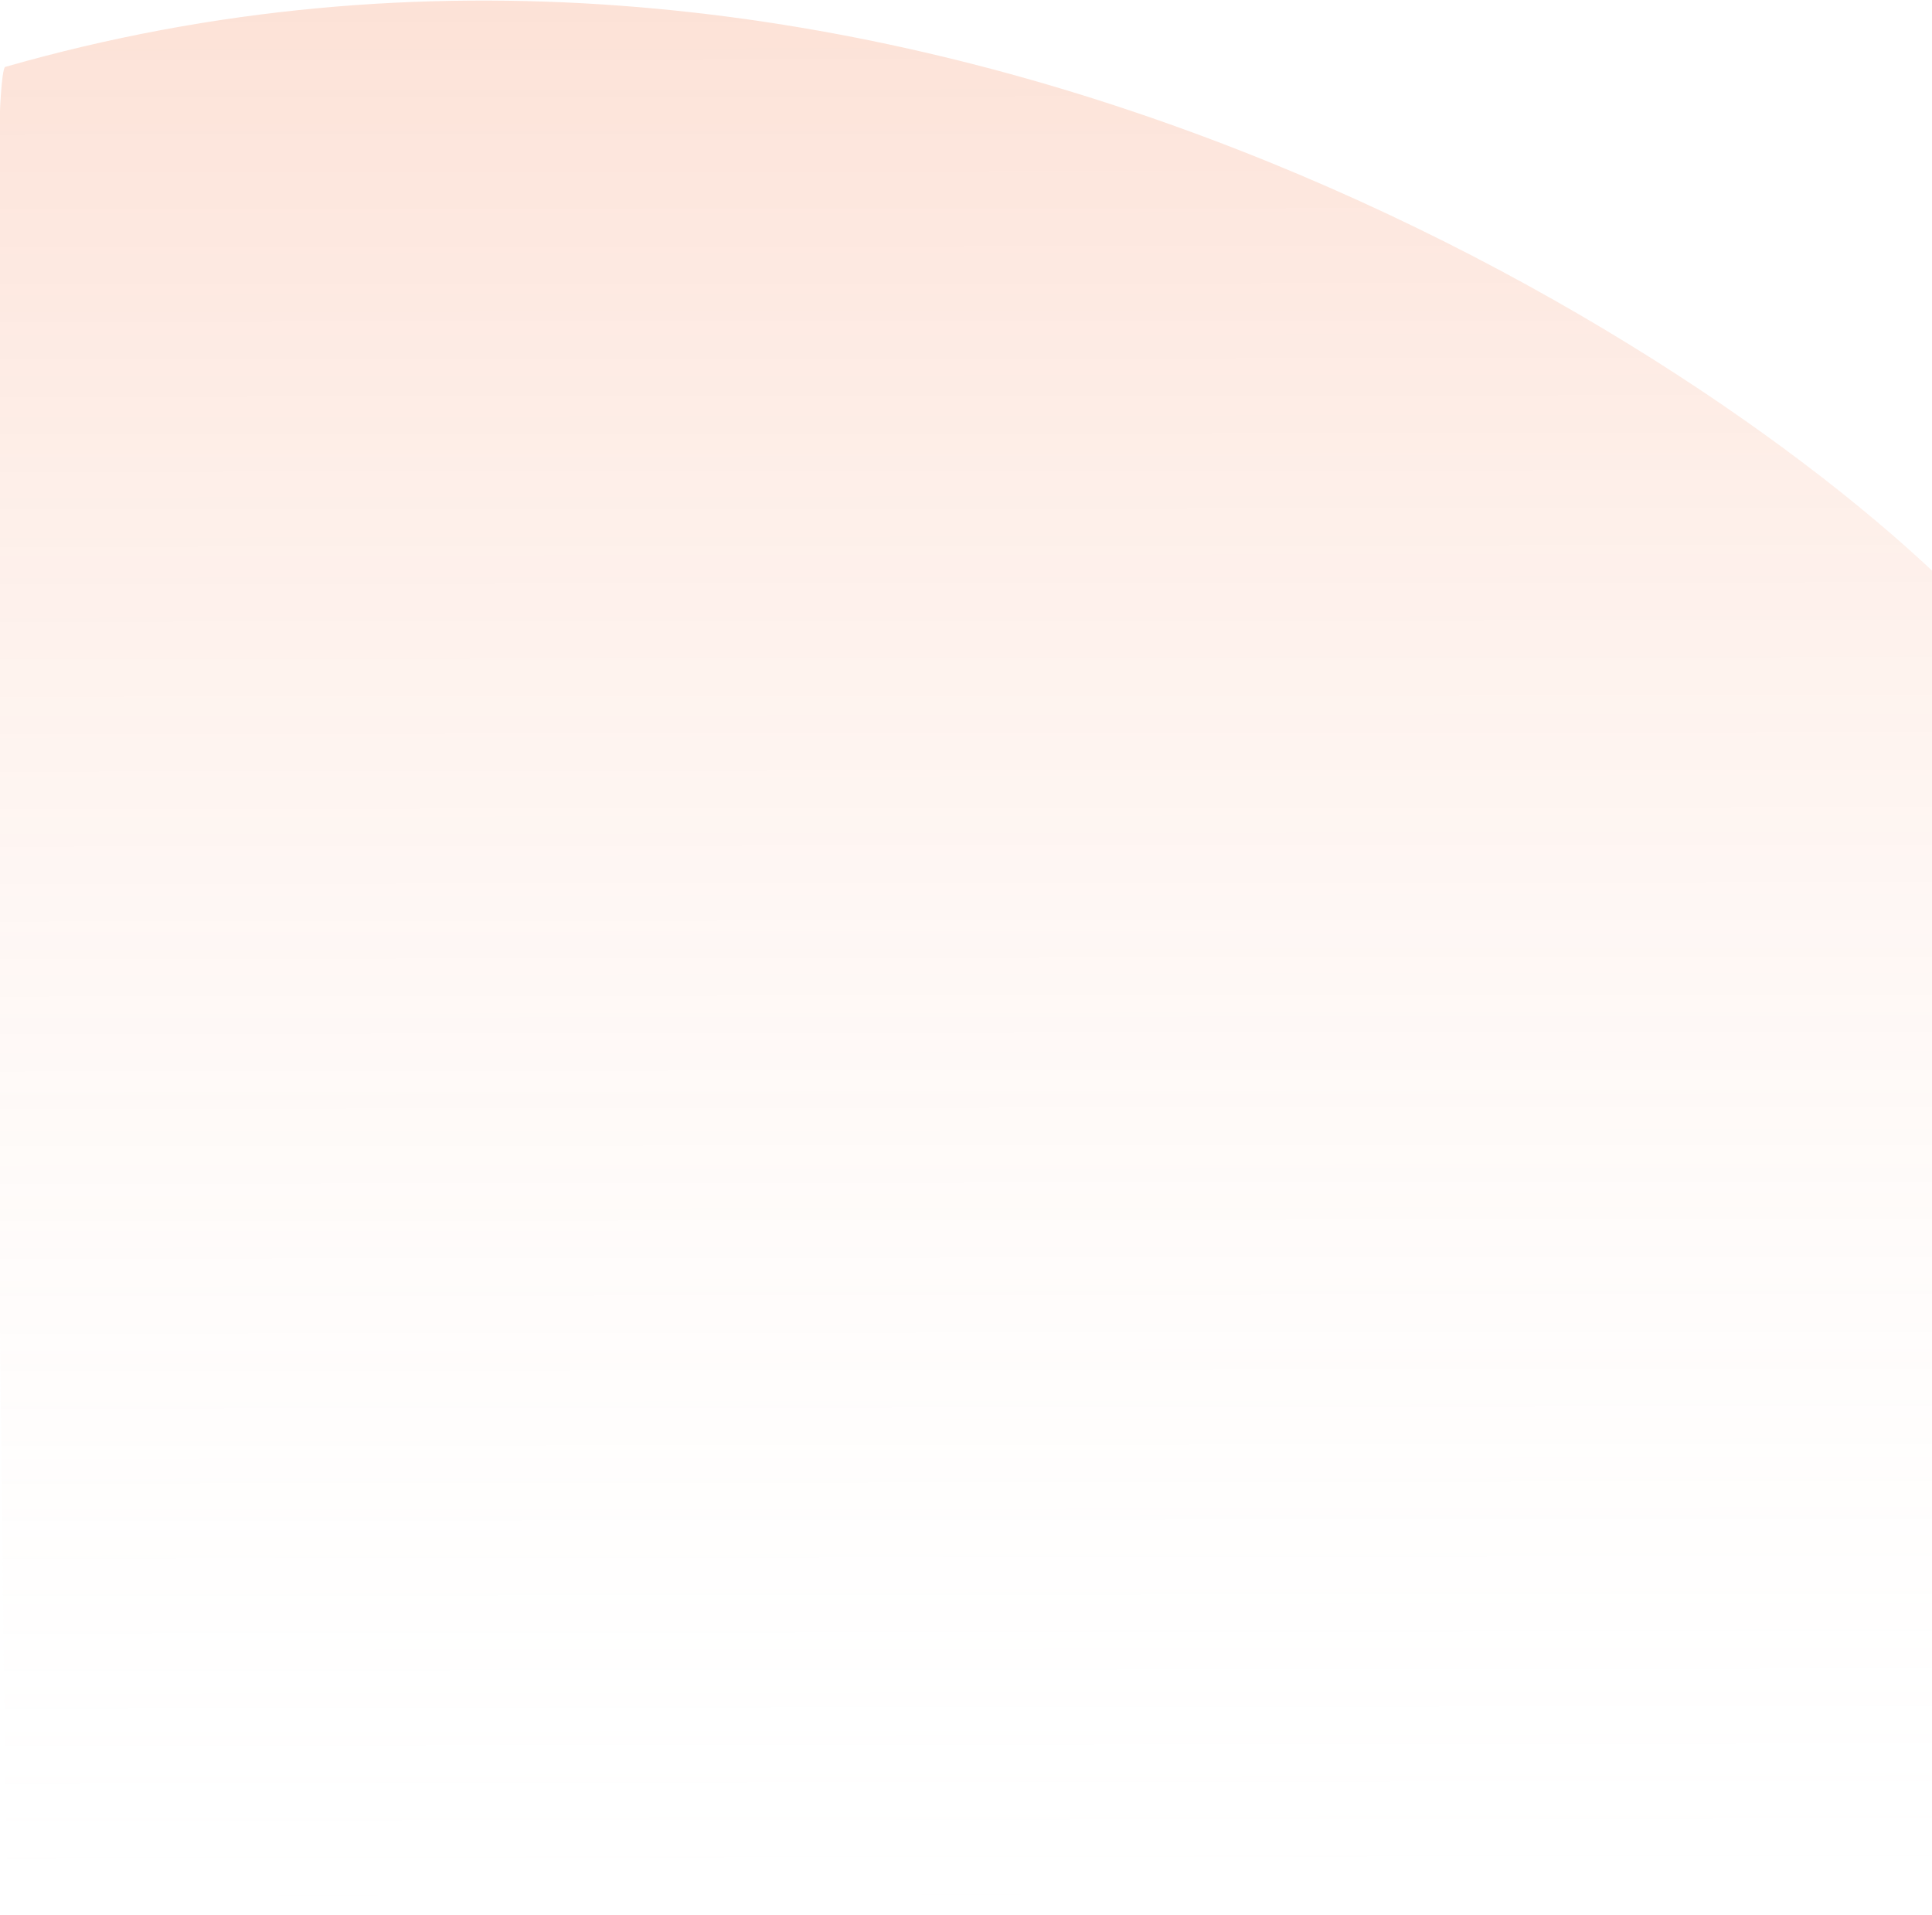 <svg width="1680" height="1665" viewBox="0 0 1680 1665" fill="none" xmlns="http://www.w3.org/2000/svg">
<path d="M4.344 58.245C734.098 -151.016 1428.41 257.566 1684.37 500.265L1685.71 1642.26L6.238 1664.74C-1.385 1136.25 -12.436 75.064 4.344 58.245Z" fill="url(#paint0_linear_1_22)"/>
<defs>
<linearGradient id="paint0_linear_1_22" x1="841.349" y1="1663.76" x2="839.39" y2="2.27" gradientUnits="userSpaceOnUse">
<stop stop-color="white" stop-opacity="0"/>
<stop offset="1" stop-color="#F36D36" stop-opacity="0.2"/>
</linearGradient>
</defs>
</svg>
